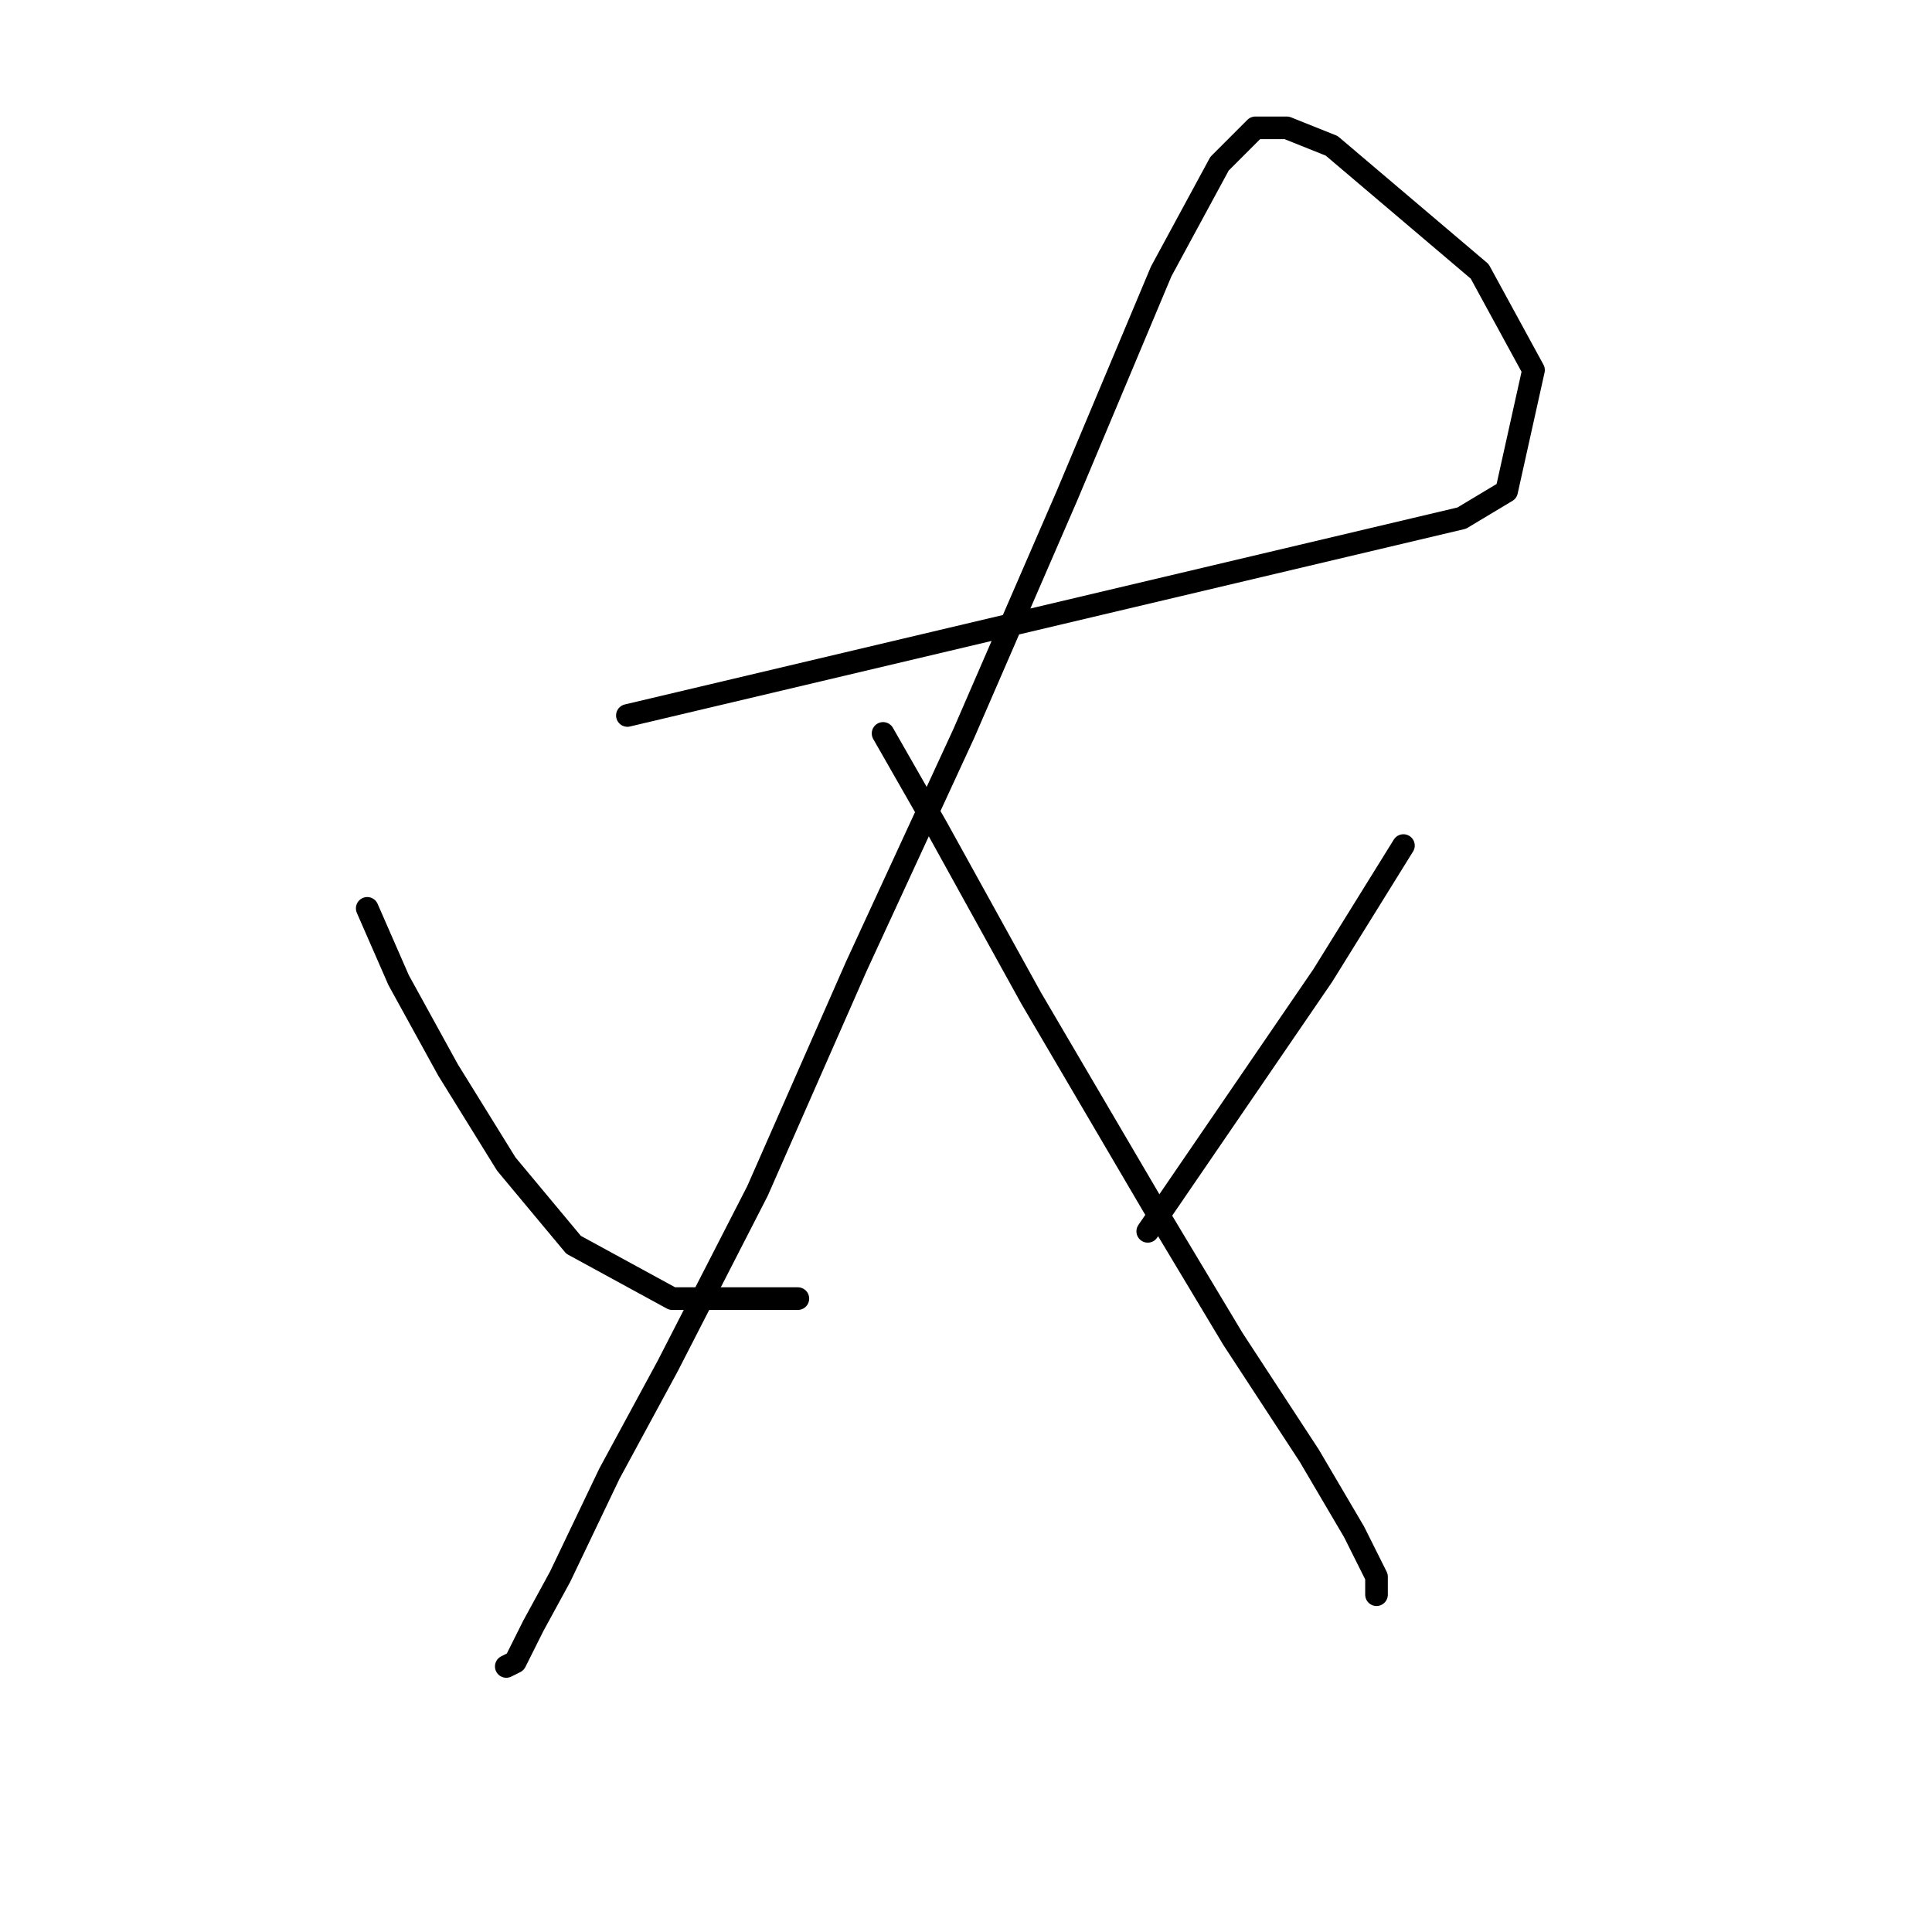 <?xml version="1.0" standalone="no"?>
    <svg width="256" height="256" xmlns="http://www.w3.org/2000/svg" version="1.1">
    <polyline stroke="black" stroke-width="3" stroke-linecap="round" fill="transparent" stroke-linejoin="round" points="83.133 94.804 193.688 68.651 199.632 65.085 203.198 49.037 196.066 35.961 176.451 19.318 170.508 16.94 166.347 16.94 161.592 21.695 153.865 35.961 141.383 65.68 127.712 97.182 113.447 128.09 100.371 157.809 88.483 180.989 80.756 195.255 74.218 208.925 70.651 215.464 68.274 220.219 67.085 220.813 67.085 220.813 " />
        <polyline stroke="black" stroke-width="3" stroke-linecap="round" fill="transparent" stroke-linejoin="round" points="117.013 97.182 124.146 109.664 136.628 132.25 152.676 159.592 163.375 177.423 173.479 192.877 179.423 202.982 182.395 208.925 182.395 211.303 182.395 211.303 " />
        <polyline stroke="black" stroke-width="3" stroke-linecap="round" fill="transparent" stroke-linejoin="round" points="48.659 120.363 52.82 129.873 59.358 141.76 67.085 154.242 76.001 164.941 89.077 172.074 105.72 172.074 105.72 172.074 " />
        <polyline stroke="black" stroke-width="3" stroke-linecap="round" fill="transparent" stroke-linejoin="round" points="185.961 112.041 175.263 129.278 152.082 163.158 152.082 163.158 " />
        </svg>